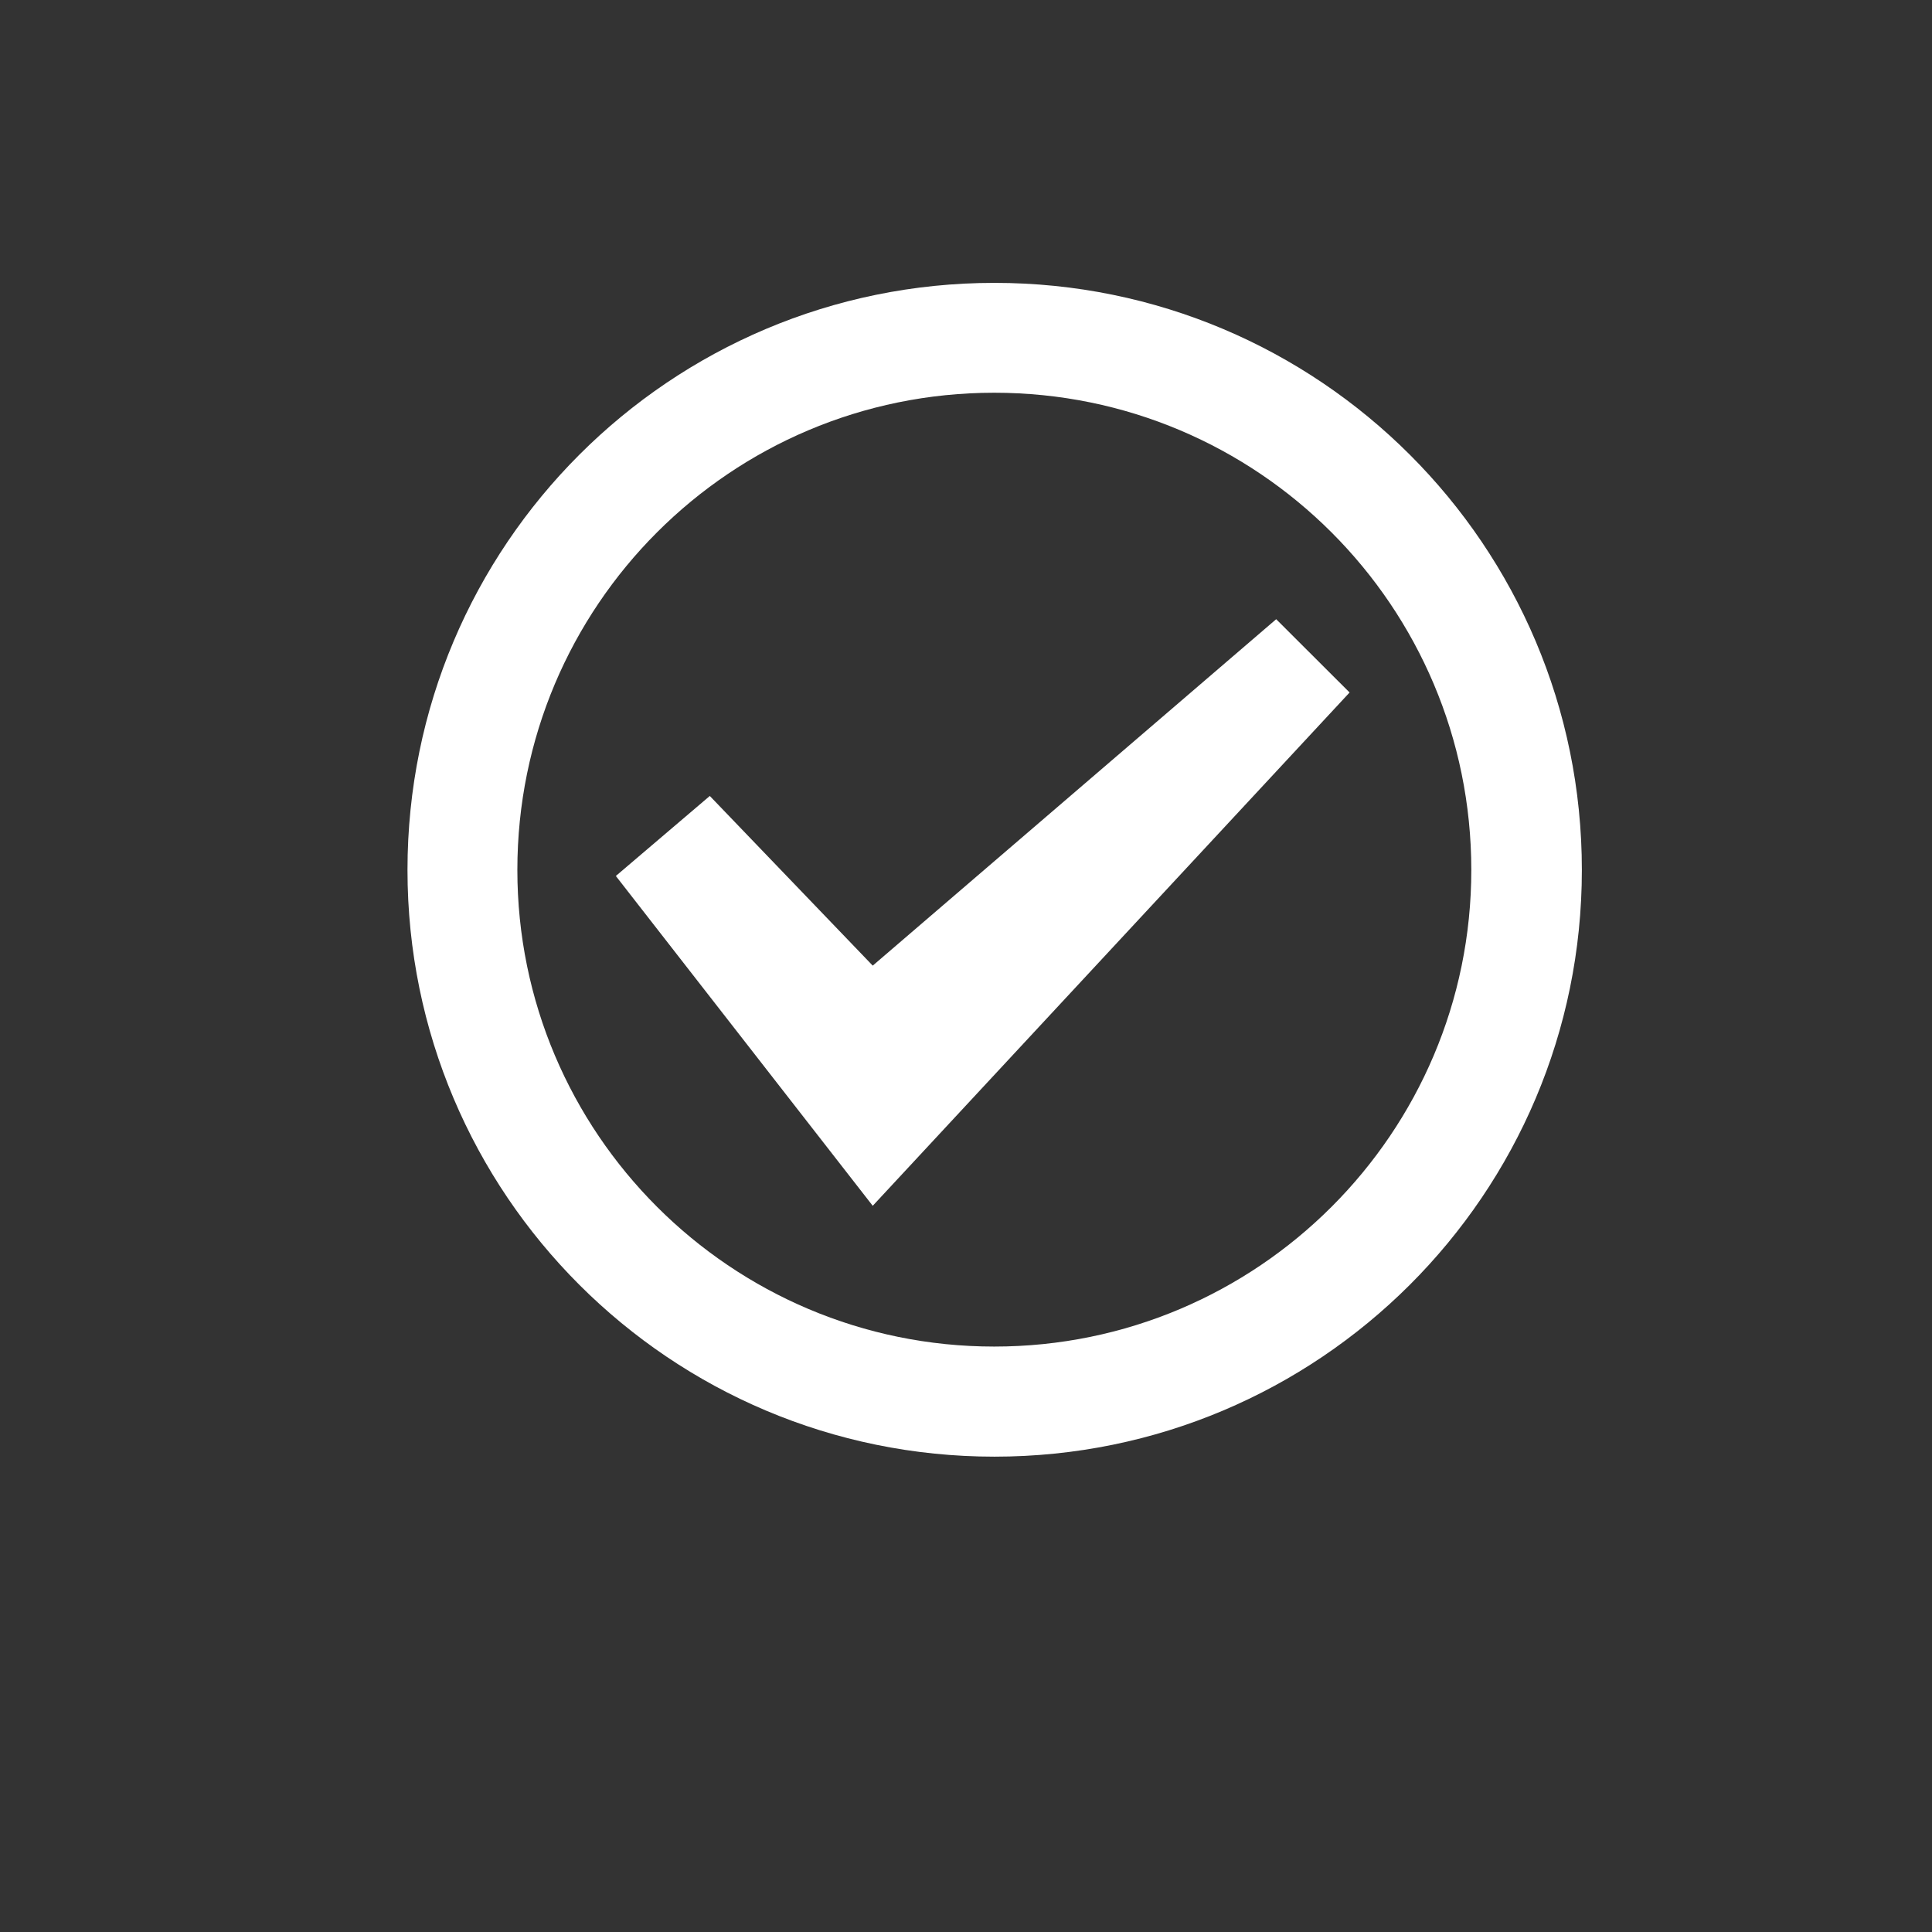 <?xml version="1.0" encoding="utf-8"?>
<!-- Generator: Adobe Illustrator 16.0.0, SVG Export Plug-In . SVG Version: 6.00 Build 0)  -->
<!DOCTYPE svg PUBLIC "-//W3C//DTD SVG 1.1//EN" "http://www.w3.org/Graphics/SVG/1.1/DTD/svg11.dtd">
<svg version="1.1" id="Layer_1" xmlns="http://www.w3.org/2000/svg" xmlns:xlink="http://www.w3.org/1999/xlink" x="0px" y="0px"
	 width="200px" height="200px" viewBox="0 0 200 200" enable-background="new 0 0 200 200" xml:space="preserve">
<rect x="0" y="0" width="200" height="200" fill="#333333" stroke="none"/>
<path fill="#FFFFFF" d="M163.754,90.056c0,33.566-27.243,60.737-60.809,60.737c-33.555,0-60.762-27.171-60.762-60.737
	c0-33.59,27.183-60.773,60.762-60.773C136.536,29.283,163.754,56.465,163.754,90.056 M53.557,90.056
	c0,27.219,22.109,49.34,49.363,49.34c27.267,0,49.389-22.121,49.389-49.34c0-27.291-22.097-49.4-49.389-49.4
	C75.642,40.656,53.557,62.741,53.557,90.056"/>
<polyline fill="#FFFFFF" points="132.11,64.1 139.709,71.686 90.345,124.824 63.752,90.681 73.478,82.397 90.345,99.962 
	132.11,64.1 "/>
</svg>
